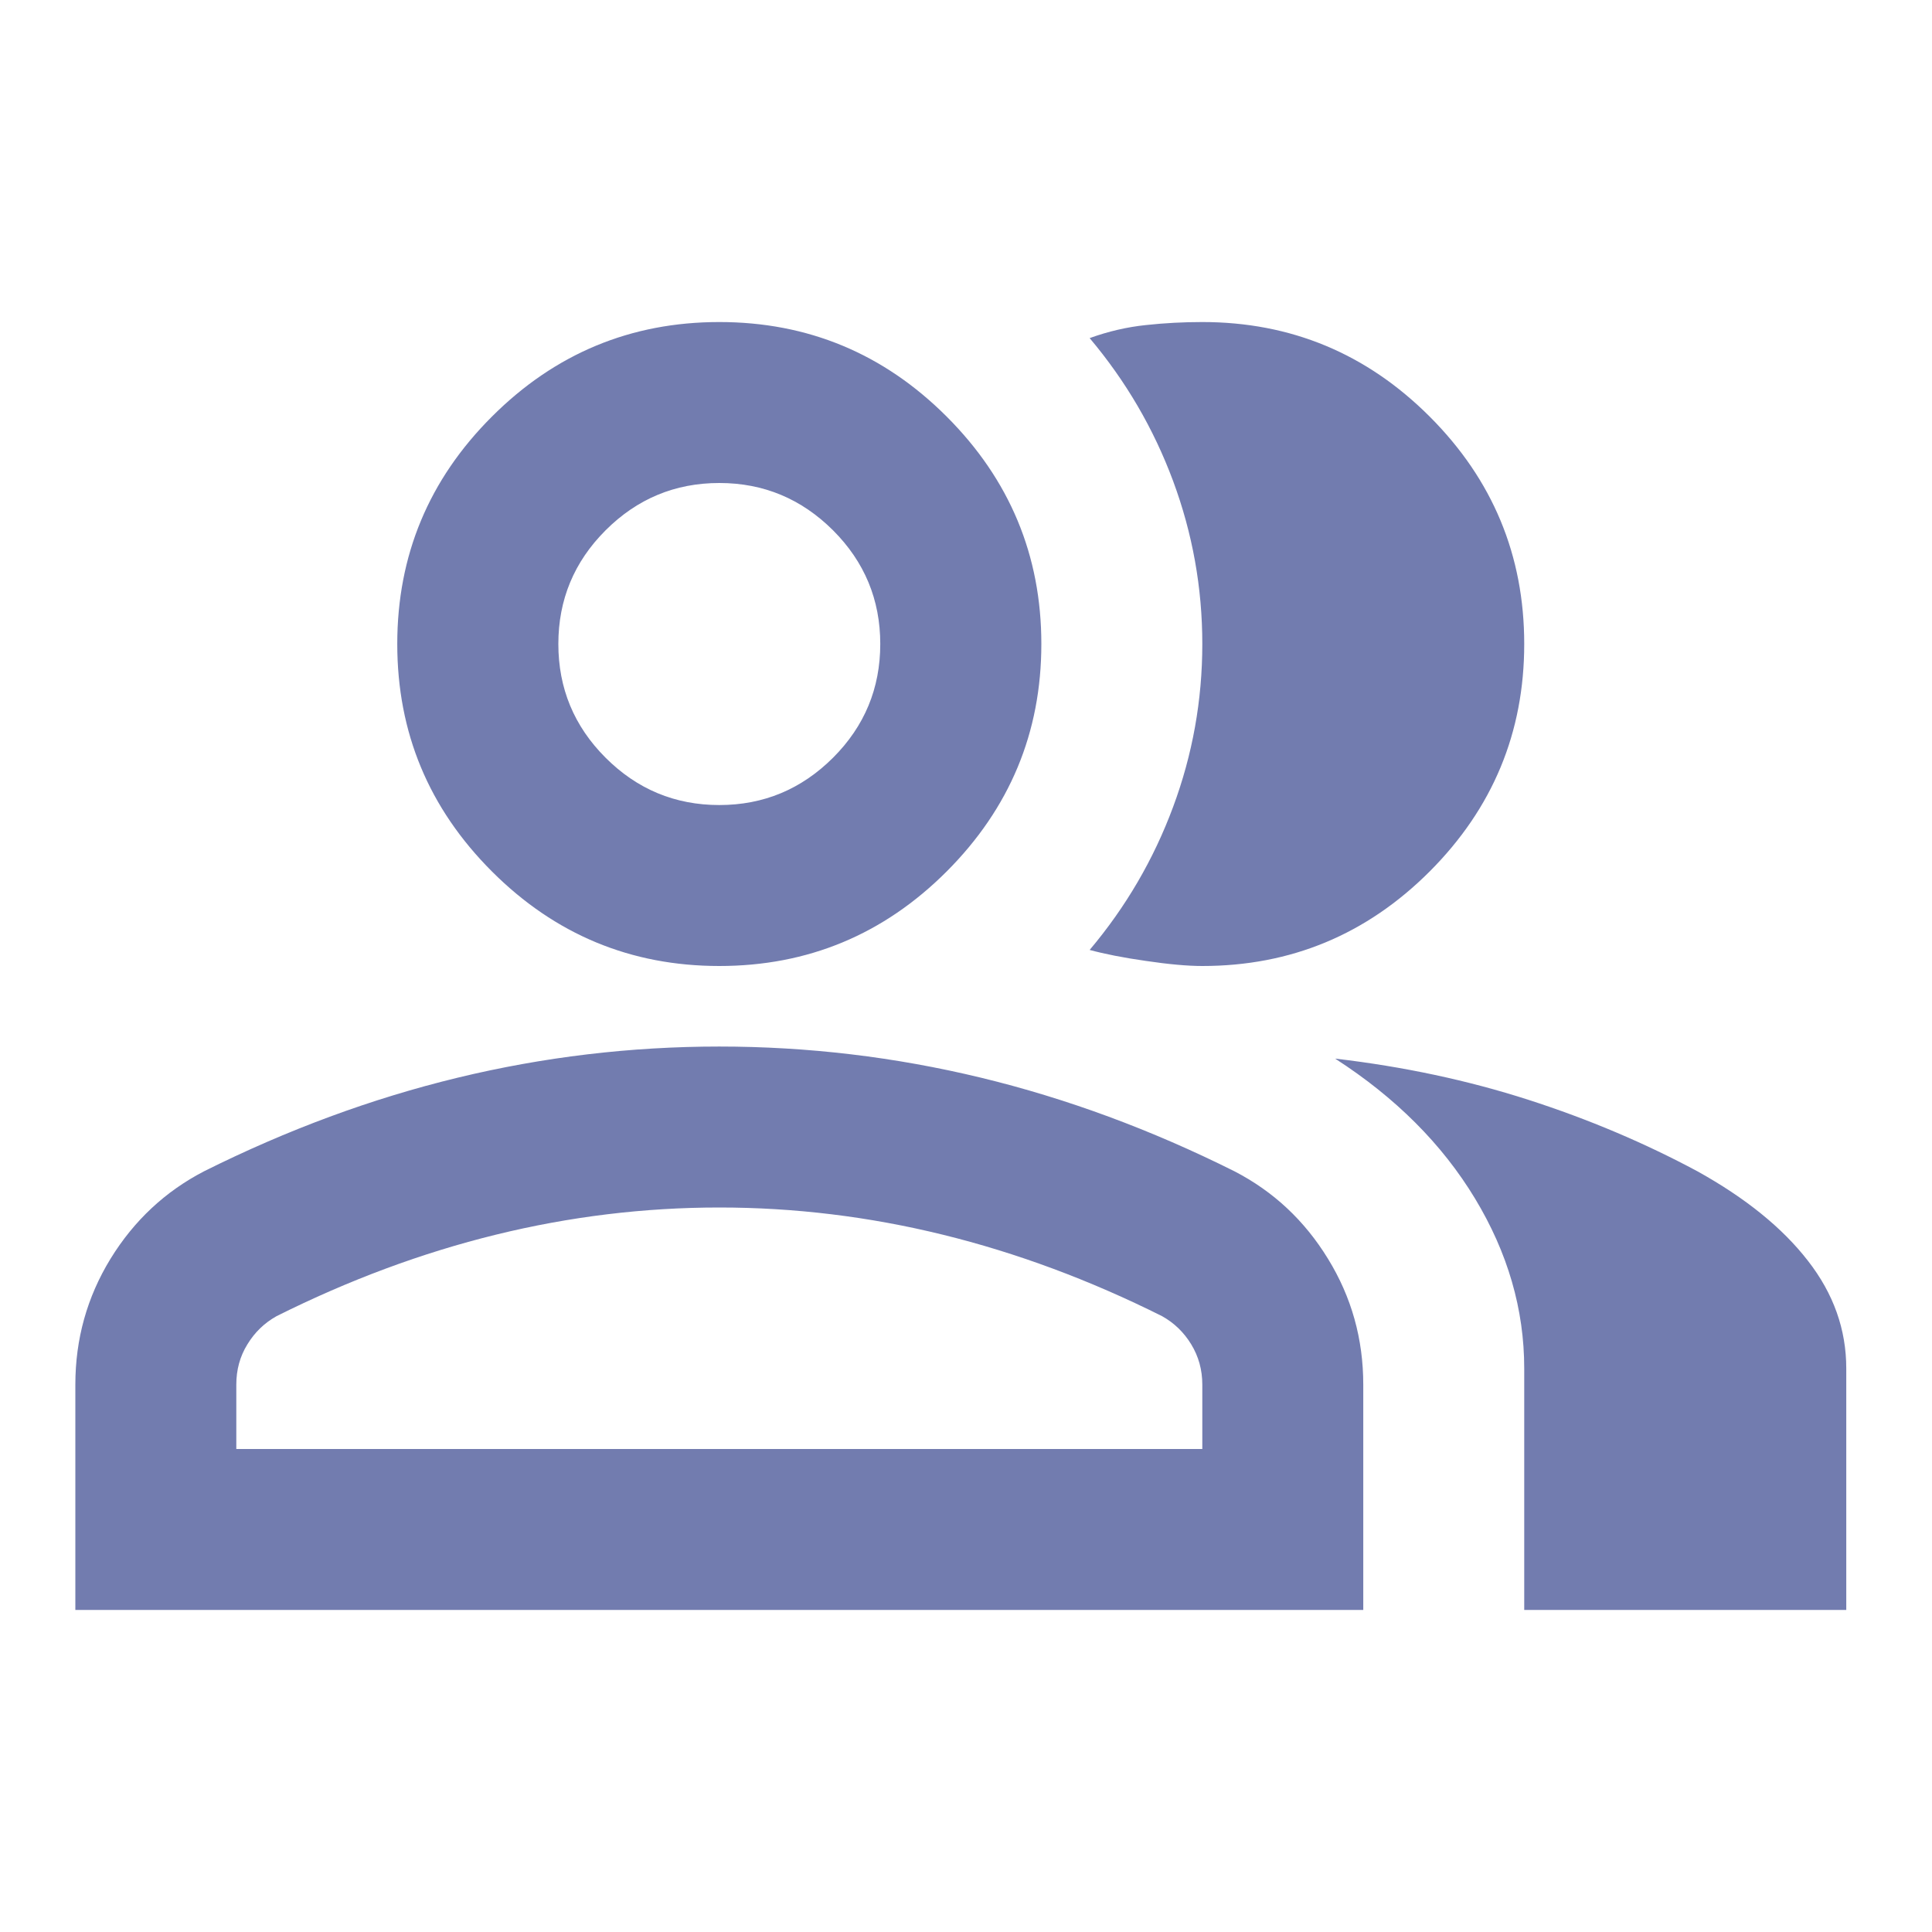 <svg width="17" height="17" viewBox="0 0 16 11" fill="none" xmlns="http://www.w3.org/2000/svg">
<path d="M0.624 10.833V8.967C0.624 8.589 0.721 8.242 0.915 7.925C1.11 7.608 1.368 7.367 1.69 7.2C2.379 6.856 3.079 6.597 3.79 6.425C4.501 6.253 5.224 6.167 5.957 6.167C6.69 6.167 7.412 6.253 8.124 6.425C8.835 6.597 9.535 6.856 10.223 7.2C10.546 7.367 10.804 7.608 10.998 7.925C11.193 8.242 11.29 8.589 11.29 8.967V10.833H0.624ZM12.623 10.833V8.833C12.623 8.344 12.487 7.875 12.215 7.425C11.943 6.975 11.557 6.589 11.057 6.267C11.623 6.333 12.157 6.447 12.657 6.608C13.157 6.769 13.623 6.967 14.057 7.2C14.457 7.422 14.762 7.669 14.973 7.942C15.185 8.214 15.29 8.511 15.29 8.833V10.833H12.623ZM5.957 5.5C5.224 5.5 4.596 5.239 4.074 4.717C3.551 4.194 3.29 3.567 3.29 2.833C3.29 2.1 3.551 1.472 4.074 0.95C4.596 0.428 5.224 0.167 5.957 0.167C6.69 0.167 7.318 0.428 7.84 0.95C8.362 1.472 8.624 2.1 8.624 2.833C8.624 3.567 8.362 4.194 7.84 4.717C7.318 5.239 6.69 5.5 5.957 5.5ZM12.623 2.833C12.623 3.567 12.362 4.194 11.84 4.717C11.318 5.239 10.69 5.5 9.957 5.5C9.835 5.5 9.679 5.486 9.49 5.458C9.301 5.431 9.146 5.4 9.024 5.367C9.324 5.011 9.554 4.617 9.715 4.183C9.876 3.75 9.957 3.3 9.957 2.833C9.957 2.367 9.876 1.917 9.715 1.483C9.554 1.05 9.324 0.656 9.024 0.3C9.179 0.244 9.335 0.208 9.49 0.192C9.646 0.175 9.801 0.167 9.957 0.167C10.69 0.167 11.318 0.428 11.84 0.95C12.362 1.472 12.623 2.1 12.623 2.833ZM1.957 9.5H9.957V8.967C9.957 8.844 9.926 8.733 9.865 8.633C9.804 8.533 9.724 8.456 9.624 8.4C9.024 8.1 8.418 7.875 7.807 7.725C7.196 7.575 6.579 7.5 5.957 7.5C5.335 7.5 4.718 7.575 4.107 7.725C3.496 7.875 2.89 8.1 2.29 8.4C2.19 8.456 2.11 8.533 2.049 8.633C1.987 8.733 1.957 8.844 1.957 8.967V9.5ZM5.957 4.167C6.324 4.167 6.637 4.036 6.899 3.775C7.16 3.514 7.29 3.2 7.29 2.833C7.29 2.467 7.16 2.153 6.899 1.892C6.637 1.631 6.324 1.5 5.957 1.5C5.59 1.5 5.276 1.631 5.015 1.892C4.754 2.153 4.624 2.467 4.624 2.833C4.624 3.2 4.754 3.514 5.015 3.775C5.276 4.036 5.59 4.167 5.957 4.167Z" fill="#727CAF"/>
</svg>
